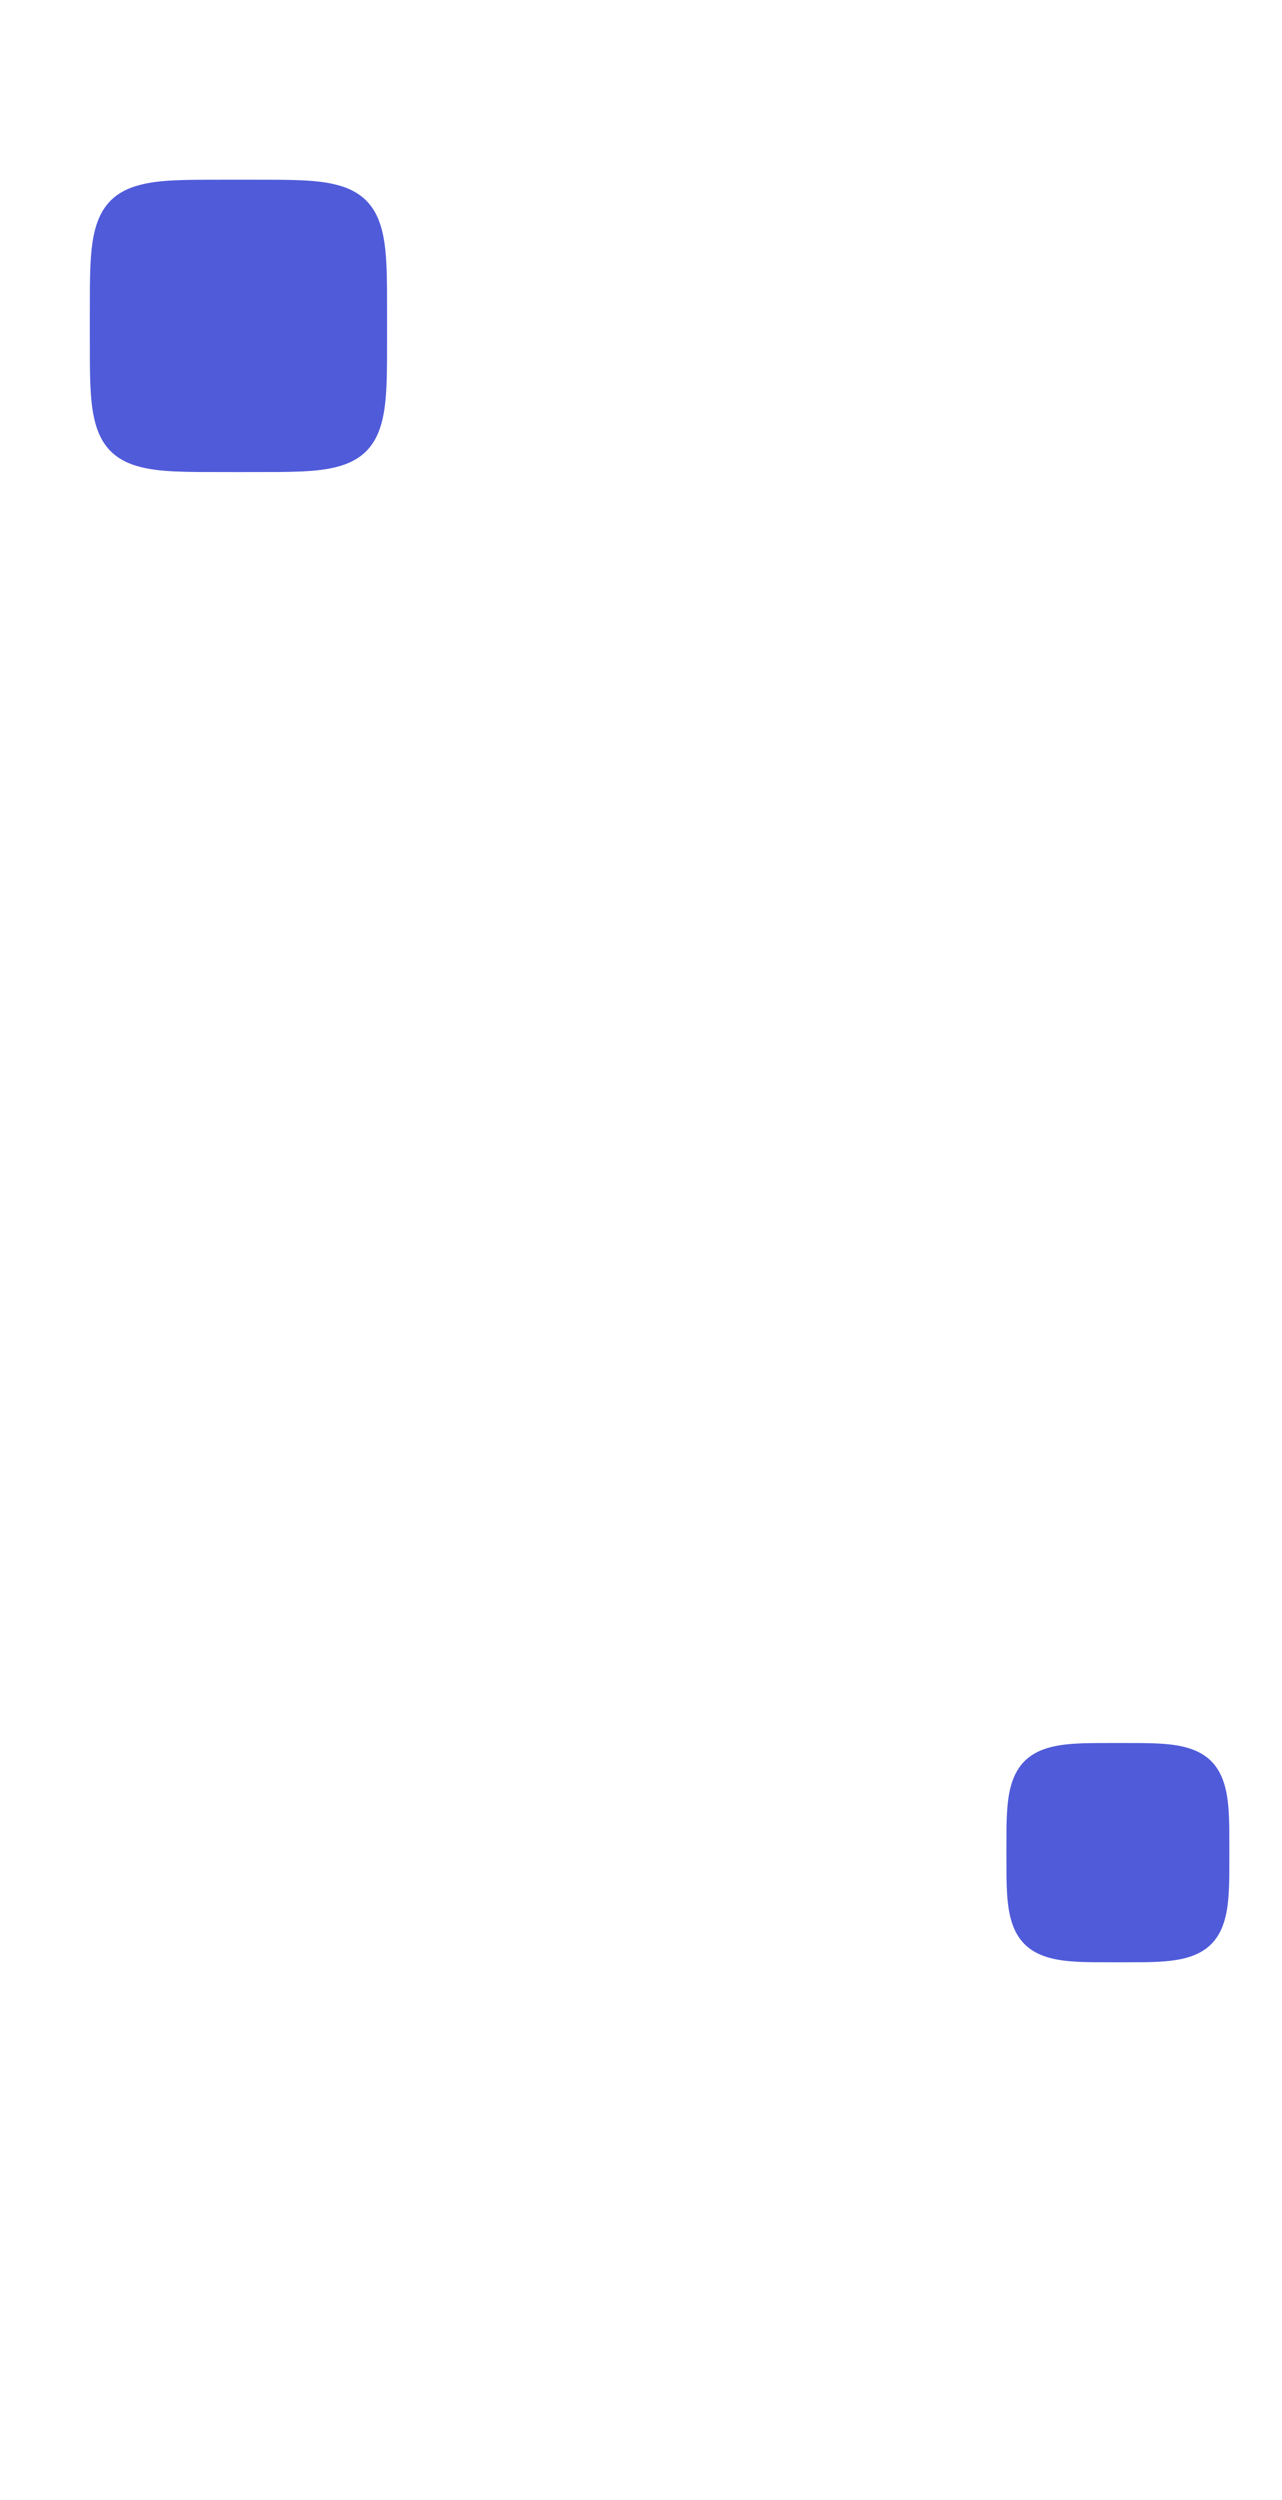 <?xml version="1.0" encoding="utf-8"?>
<svg width="414px" height="807px" viewBox="0 0 414 807" version="1.1" xmlns:xlink="http://www.w3.org/1999/xlink" xmlns="http://www.w3.org/2000/svg">
  <defs>
    <filter filterUnits="userSpaceOnUse" color-interpolation-filters="sRGB" id="filter_1">
      <feFlood flood-opacity="0" result="BackgroundImageFix" />
      <feColorMatrix in="SourceAlpha" type="matrix" values="0 0 0 0 0 0 0 0 0 0 0 0 0 0 0 0 0 0 127 0" />
      <feOffset dx="0" dy="8" />
      <feGaussianBlur stdDeviation="8" />
      <feColorMatrix type="matrix" values="0 0 0 0 0.282 0 0 0 0 0.322 0 0 0 0 0.769 0 0 0 0.498 0" />
      <feBlend mode="normal" in2="BackgroundImageFix" result="effect0_dropShadow" />
      <feBlend mode="normal" in="SourceGraphic" in2="effect0_dropShadow" result="shape" />
    </filter>
  </defs>
  <g id="Group-3">
    <path d="M0 0L414 0L414 807L0 807L0 0Z" id="Rectangle" fill="#FFFFFF" fill-rule="evenodd" stroke="none" />
    <path d="M0 0C83 -7.25609e-06 83 -7.25609e-06 83 -7.25609e-06C88.622 0.016 94.245 0.004 99.867 0.049C102.321 0.069 104.774 0.123 107.227 0.197C109.127 0.254 111.026 0.336 112.924 0.443C114.53 0.533 116.134 0.648 117.737 0.788C119.15 0.912 120.561 1.059 121.969 1.232C123.242 1.389 124.511 1.57 125.777 1.776C133.439 3.027 141.114 5.323 147.531 9.823C148.877 10.766 150.155 11.798 151.357 12.918C153.153 14.592 154.767 16.458 156.177 18.468C158.201 21.356 159.798 24.527 161.037 27.825C163.491 34.359 164.607 41.336 165.212 48.262C165.73 54.2 165.902 60.174 165.951 66.131C165.996 71.754 165.984 77.377 166 83L166 184L0 184L0 0Z" transform="translate(0 623)" id="Rectangle-2" fill="#FFFFFF" fill-rule="evenodd" stroke="none" filter="url(#filter_1)" />
    <path d="M0 0L178 0L178 175C87.5 175 87.5 175 87.5 175C81.019 174.984 74.537 174.997 68.056 174.951C65.414 174.932 62.773 174.878 60.133 174.804C58.119 174.748 56.107 174.666 54.096 174.559C52.411 174.47 50.727 174.355 49.046 174.215C47.574 174.093 46.105 173.946 44.638 173.773C43.321 173.618 42.006 173.437 40.696 173.231C32.896 172.004 25.049 169.749 18.502 165.192C17.821 164.717 17.155 164.219 16.509 163.698C15.232 162.669 14.032 161.553 12.914 160.352C11.211 158.523 9.714 156.507 8.429 154.364C6.523 151.184 5.085 147.74 3.999 144.2C3.006 140.965 2.295 137.646 1.769 134.305C1.071 129.869 0.679 125.388 0.441 120.905C0.205 116.468 0.08 111.324 0.049 106.946C0.003 100.464 0.016 93.982 -3.82475e-06 87.5L0 0Z" transform="translate(236 0)" id="Rectangle-2-Copy" fill="#FFFFFF" fill-rule="evenodd" stroke="none" filter="url(#filter_1)" />
    <path d="M47.191 0C48.809 -4.12557e-06 48.809 -4.12557e-06 48.809 -4.12557e-06C52.873 0.008 56.937 0 61.002 0.024C63.38 0.037 66.23 0.098 68.65 0.214C72.711 0.41 76.831 0.79 80.747 1.945C82.926 2.588 85.041 3.497 86.918 4.788C87.923 5.479 88.853 6.278 89.684 7.172C90.24 7.771 90.749 8.409 91.212 9.082C93.491 12.395 94.558 16.382 95.141 20.315C95.241 20.995 95.329 21.677 95.404 22.36C95.489 23.129 95.56 23.899 95.619 24.67C95.687 25.563 95.743 26.456 95.786 27.35C95.838 28.435 95.878 29.521 95.905 30.607C95.941 32.07 95.968 33.534 95.976 34.997C95.999 39.062 95.992 43.126 96 47.191C96 47.191 96 47.191 96 47.191C95.992 51.255 95.999 55.319 95.976 59.383C95.968 60.847 95.941 62.311 95.905 63.774C95.878 64.86 95.838 65.946 95.786 67.032C95.743 67.925 95.687 68.819 95.619 69.711C95.56 70.482 95.489 71.252 95.404 72.021C95.329 72.705 95.242 73.387 95.141 74.067C94.558 77.999 93.491 81.987 91.212 85.3C90.749 85.973 90.24 86.611 89.684 87.21C88.854 88.104 87.923 88.903 86.918 89.594C85.041 90.885 82.927 91.794 80.748 92.437C76.832 93.592 72.712 93.972 68.65 94.168C66.231 94.284 63.38 94.345 61.003 94.358C56.938 94.382 52.874 94.374 48.809 94.382C47.191 94.382 47.191 94.382 47.191 94.382C43.127 94.374 39.063 94.382 34.998 94.358C32.621 94.345 29.77 94.284 27.35 94.168C23.289 93.972 19.169 93.592 15.253 92.437C13.074 91.794 10.959 90.885 9.082 89.594C8.077 88.903 7.147 88.104 6.316 87.21C5.76 86.611 5.251 85.973 4.788 85.3C2.509 81.987 1.442 78 0.859 74.067C0.759 73.387 0.671 72.705 0.596 72.022C0.511 71.253 0.44 70.483 0.381 69.712C0.313 68.819 0.257 67.926 0.214 67.032C0.162 65.947 0.122 64.861 0.095 63.775C0.059 62.312 0.032 60.848 0.024 59.385C0 55.32 0.008 51.256 -2.06278e-06 47.191C-2.06278e-06 47.191 -2.06278e-06 47.191 -2.06278e-06 47.191C0.008 43.127 0 39.063 0.024 34.998C0.032 33.535 0.059 32.071 0.095 30.608C0.122 29.522 0.162 28.436 0.214 27.35C0.257 26.456 0.313 25.563 0.381 24.671C0.44 23.9 0.511 23.13 0.596 22.361C0.671 21.677 0.759 20.995 0.859 20.315C1.441 16.383 2.509 12.395 4.788 9.082C5.251 8.409 5.76 7.771 6.316 7.172C7.146 6.278 8.077 5.479 9.082 4.788C10.959 3.497 13.073 2.588 15.252 1.945C19.168 0.79 23.288 0.41 27.35 0.214C29.769 0.098 32.62 0.037 34.997 0.024C39.062 0 43.126 0.008 47.191 0Z" transform="translate(29 50)" id="Rectangle-2-Copy-2" fill="#505BDA" fill-rule="evenodd" stroke="none" filter="url(#filter_1)" />
    <path d="M35.393 0C36.607 -3.09418e-06 36.607 -3.09418e-06 36.607 -3.09418e-06C39.013 0.007 41.42 0.001 43.826 0.021C44.873 0.029 45.92 0.052 46.967 0.084C47.778 0.108 48.588 0.143 49.397 0.189C50.082 0.227 50.766 0.276 51.449 0.335C52.052 0.388 52.653 0.451 53.254 0.524C57.063 0.992 60.954 1.946 64.141 4.18C64.713 4.581 65.257 5.02 65.769 5.497C66.534 6.209 67.221 7.003 67.82 7.859C68.682 9.089 69.361 10.439 69.888 11.843C70.933 14.627 71.408 17.599 71.665 20.55C71.885 23.083 71.959 25.632 71.979 28.173C71.999 30.58 71.993 32.987 72 35.393C72 35.393 72 35.393 72 35.393C71.993 37.8 71.999 40.206 71.979 42.612C71.971 43.66 71.948 44.707 71.916 45.754C71.892 46.564 71.857 47.374 71.811 48.184C71.773 48.868 71.724 49.553 71.665 50.236C71.612 50.838 71.549 51.44 71.476 52.04C71.008 55.85 70.054 59.741 67.82 62.927C67.419 63.5 66.98 64.044 66.503 64.555C65.791 65.32 64.997 66.007 64.141 66.607C62.911 67.469 61.561 68.148 60.157 68.675C57.373 69.72 54.401 70.194 51.45 70.451C48.917 70.672 46.368 70.745 43.827 70.766C41.42 70.785 39.013 70.779 36.607 70.787C35.393 70.787 35.393 70.787 35.393 70.787C32.987 70.779 30.58 70.785 28.174 70.766C25.632 70.745 23.084 70.672 20.551 70.451C17.6 70.194 14.627 69.72 11.843 68.675C10.439 68.148 9.089 67.469 7.859 66.607C7.004 66.007 6.21 65.32 5.497 64.556C5.02 64.044 4.581 63.5 4.18 62.927C1.946 59.741 0.992 55.85 0.524 52.04C0.451 51.44 0.388 50.839 0.335 50.236C0.276 49.553 0.227 48.869 0.189 48.184C0.143 47.375 0.108 46.565 0.084 45.755C0.052 44.708 0.029 43.66 0.021 42.613C0.001 40.207 0.007 37.8 -1.54709e-06 35.393C-1.54709e-06 35.393 -1.54709e-06 35.393 -1.54709e-06 35.393C0.007 32.987 0.001 30.58 0.021 28.174C0.041 25.632 0.115 23.084 0.335 20.551C0.592 17.6 1.067 14.627 2.112 11.843C2.639 10.439 3.318 9.089 4.18 7.859C4.779 7.004 5.466 6.21 6.231 5.497C6.743 5.02 7.286 4.581 7.859 4.18C11.046 1.946 14.936 0.992 18.746 0.524C19.346 0.451 19.948 0.388 20.55 0.335C21.233 0.276 21.918 0.227 22.602 0.189C23.412 0.143 24.222 0.108 25.032 0.084C26.079 0.052 27.126 0.029 28.173 0.021C30.58 0.001 32.987 0.007 35.393 0Z" transform="translate(325 554.618)" id="Rectangle-2-Copy-3" fill="#505BDA" fill-rule="evenodd" stroke="none" filter="url(#filter_1)" />
  </g>
</svg>